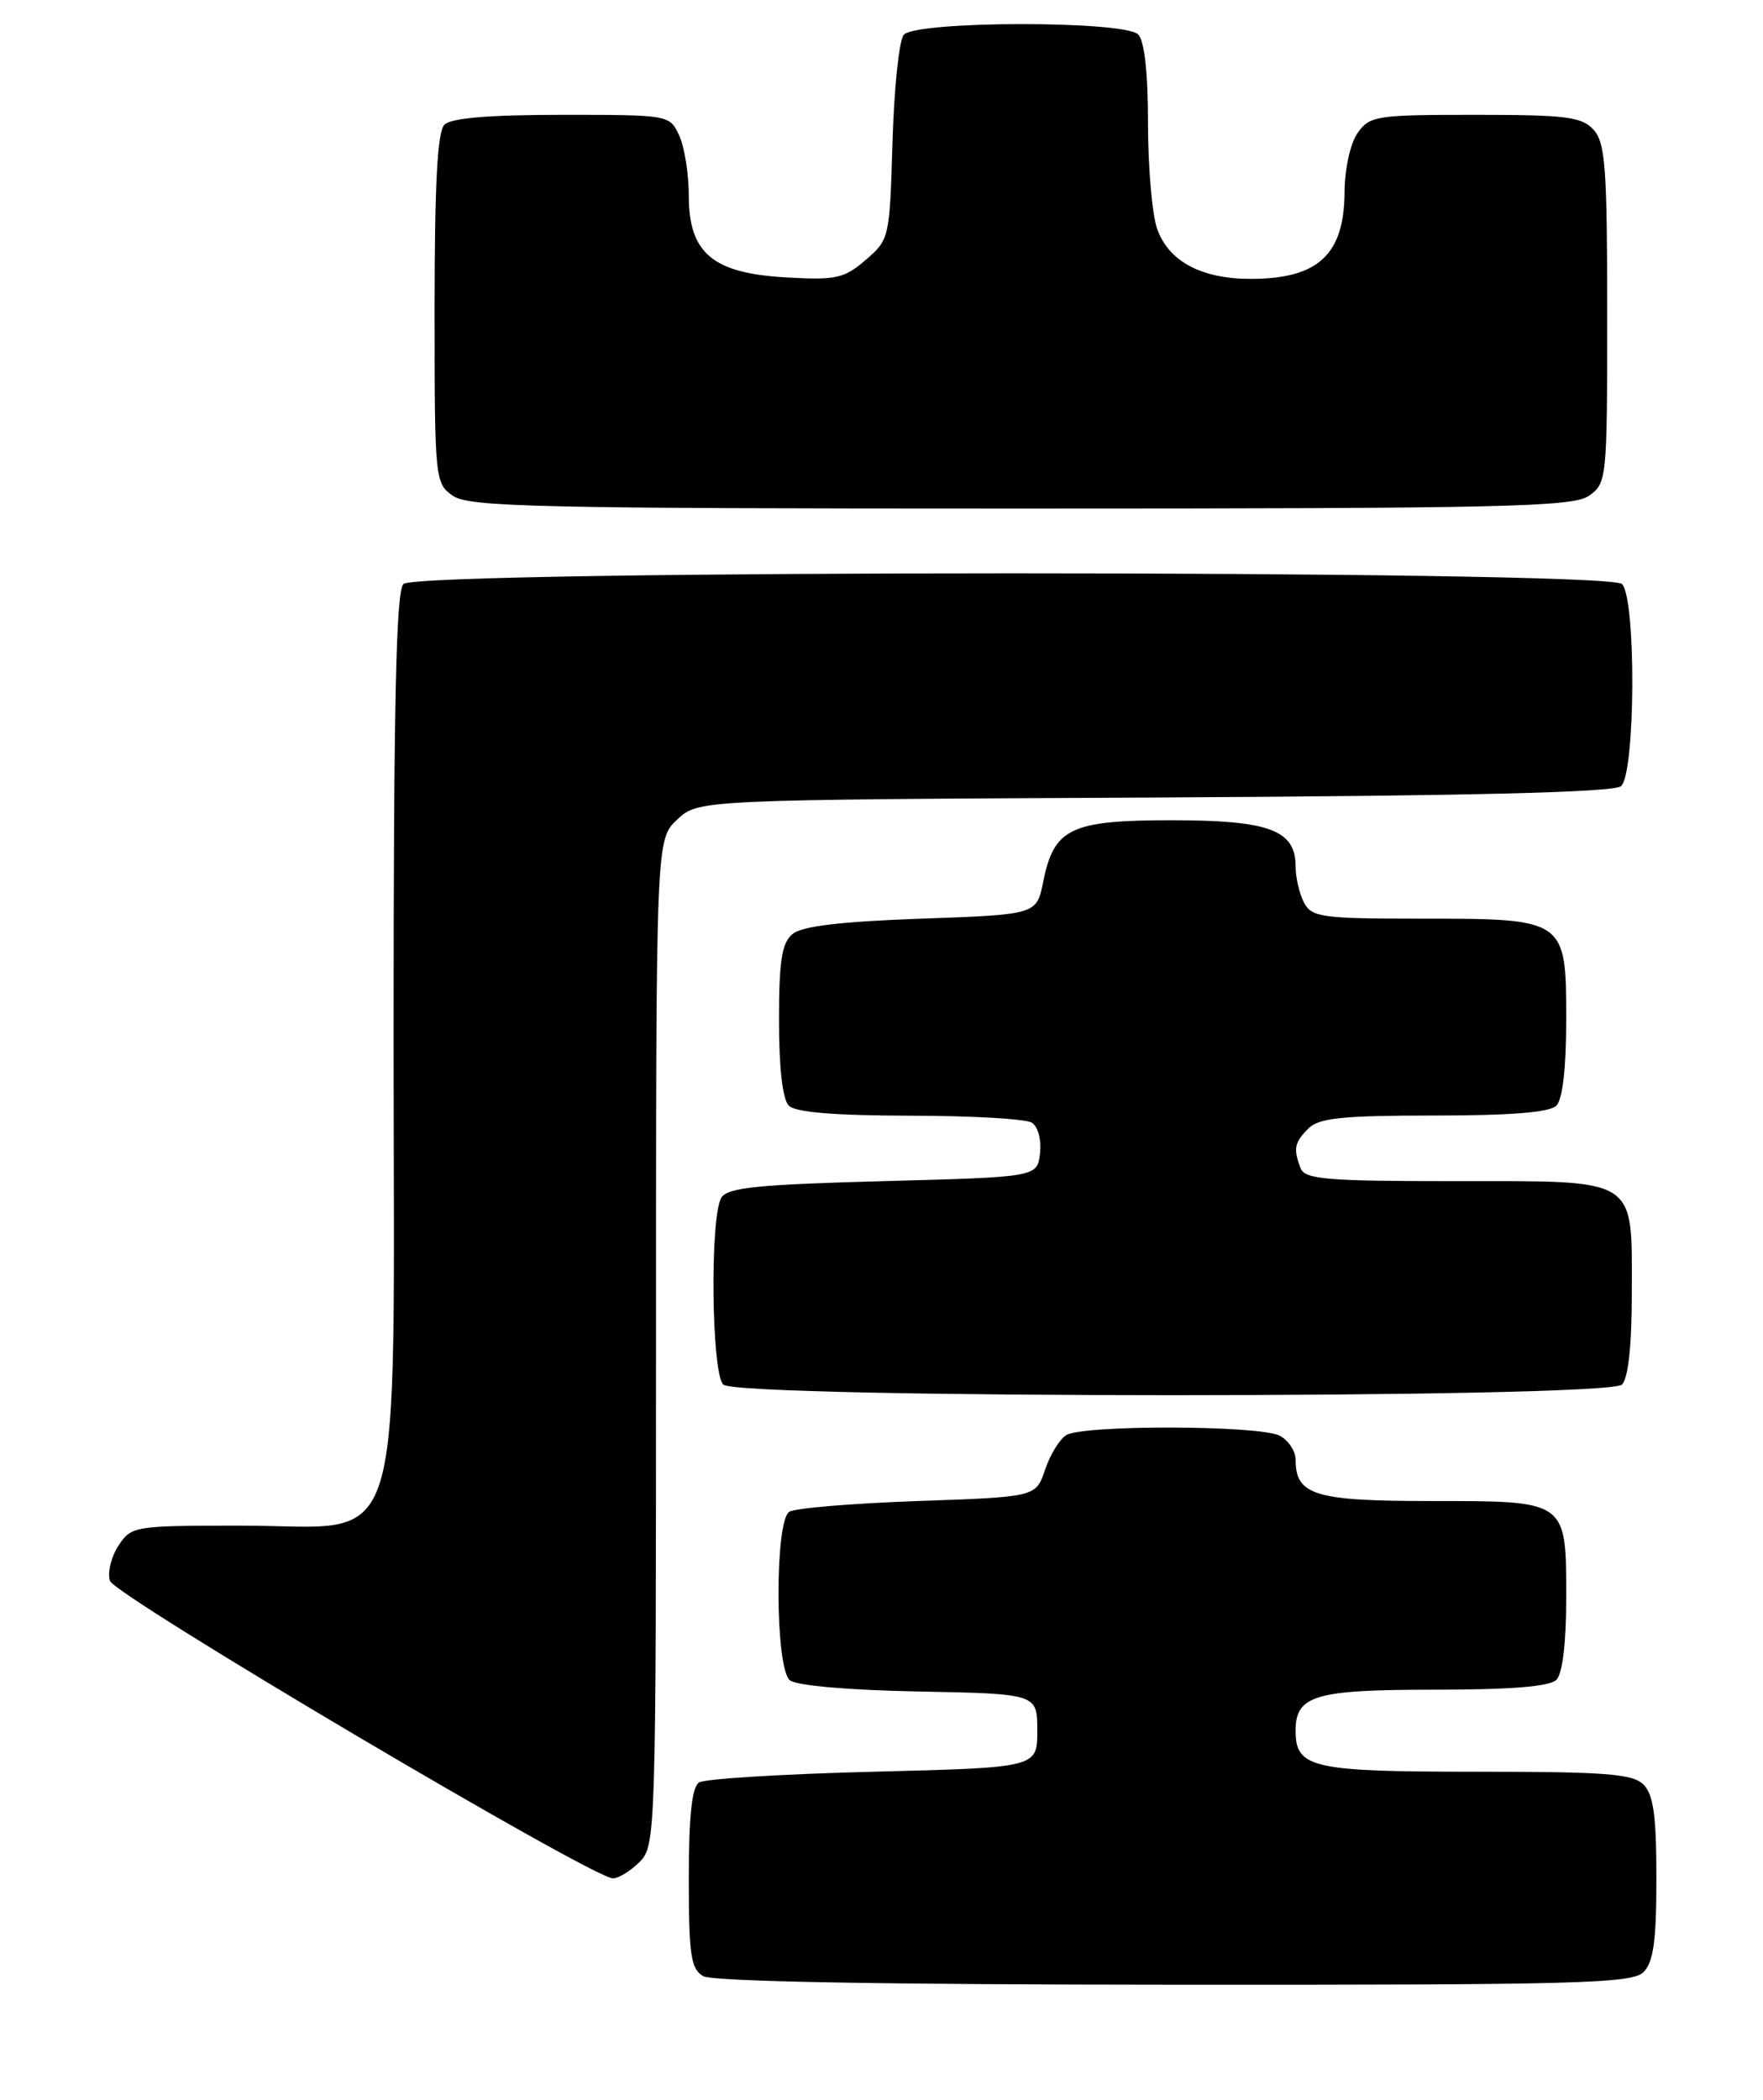 <?xml version="1.0" encoding="UTF-8" standalone="no"?>
<!DOCTYPE svg PUBLIC "-//W3C//DTD SVG 1.1//EN" "http://www.w3.org/Graphics/SVG/1.1/DTD/svg11.dtd" >
<svg xmlns="http://www.w3.org/2000/svg" xmlns:xlink="http://www.w3.org/1999/xlink" version="1.1" viewBox="0 0 215 256">
 <g >
 <path fill="currentColor"
d=" M 200.43 240.43 C 201.64 239.21 202.00 236.63 202.00 229.00 C 202.00 221.37 201.64 218.79 200.43 217.57 C 199.11 216.25 195.81 216.00 180.00 216.00 C 159.98 216.00 158.00 215.55 158.00 211.00 C 158.00 206.69 160.34 206.00 174.87 206.00 C 184.22 206.00 188.98 205.62 189.80 204.80 C 190.55 204.05 191.00 200.33 191.00 194.87 C 191.00 182.86 191.19 183.00 174.50 183.00 C 160.34 183.00 158.00 182.29 158.00 177.96 C 158.00 176.92 157.13 175.60 156.07 175.04 C 153.66 173.75 132.04 173.69 130.02 174.97 C 129.21 175.48 128.04 177.39 127.44 179.20 C 126.33 182.50 126.33 182.50 111.91 183.00 C 103.99 183.28 96.94 183.86 96.25 184.31 C 94.46 185.47 94.52 203.36 96.32 204.85 C 97.10 205.50 103.51 206.06 112.07 206.22 C 126.50 206.50 126.50 206.50 126.50 211.00 C 126.50 215.50 126.50 215.50 106.50 216.00 C 95.50 216.28 85.94 216.86 85.25 217.31 C 84.38 217.87 84.00 221.39 84.00 229.01 C 84.00 238.33 84.25 240.05 85.75 240.92 C 86.88 241.58 107.22 241.95 143.18 241.97 C 192.49 242.00 199.04 241.82 200.43 240.43 Z  M 78.00 227.00 C 79.96 225.04 80.00 223.67 80.00 163.67 C 80.00 102.35 80.00 102.35 82.58 99.92 C 85.16 97.50 85.16 97.50 140.76 97.23 C 179.27 97.03 196.76 96.61 197.68 95.85 C 199.45 94.38 199.55 72.95 197.80 71.20 C 196.06 69.46 50.94 69.46 49.20 71.20 C 48.30 72.10 48.00 85.67 48.00 126.12 C 48.00 191.78 49.79 186.00 29.43 186.00 C 16.33 186.00 16.01 186.05 14.44 188.45 C 13.56 189.80 13.09 191.72 13.41 192.73 C 13.99 194.54 72.25 229.00 74.75 229.00 C 75.44 229.00 76.90 228.10 78.00 227.00 Z  M 197.80 168.80 C 198.57 168.03 199.00 164.05 199.00 157.63 C 199.00 143.38 199.98 144.00 177.45 144.00 C 161.74 144.00 159.13 143.78 158.61 142.42 C 157.70 140.05 157.85 139.29 159.57 137.57 C 160.85 136.30 163.72 136.00 174.87 136.00 C 184.22 136.00 188.98 135.62 189.80 134.80 C 190.56 134.04 191.00 130.21 191.00 124.36 C 191.00 112.02 190.97 112.00 173.31 112.00 C 161.24 112.00 159.98 111.83 159.04 110.07 C 158.47 109.00 158.00 107.00 158.00 105.62 C 158.00 101.20 154.78 100.00 142.89 100.00 C 130.55 100.00 128.53 100.97 127.22 107.50 C 126.42 111.50 126.42 111.50 112.36 112.00 C 102.53 112.35 97.80 112.91 96.65 113.87 C 95.34 114.96 95.00 117.12 95.00 124.42 C 95.00 130.23 95.44 134.04 96.20 134.80 C 97.01 135.61 101.76 136.00 110.95 136.02 C 118.40 136.02 125.10 136.41 125.83 136.87 C 126.59 137.35 127.02 138.97 126.83 140.61 C 126.50 143.50 126.50 143.50 107.71 144.00 C 92.48 144.41 88.74 144.78 87.98 146.00 C 86.56 148.25 86.75 167.35 88.20 168.80 C 89.93 170.53 196.07 170.53 197.80 168.80 Z  M 193.78 60.44 C 195.95 58.92 196.00 58.44 196.00 38.27 C 196.00 20.49 195.77 17.41 194.35 15.83 C 192.91 14.24 191.02 14.00 179.90 14.00 C 167.82 14.00 167.03 14.12 165.56 16.22 C 164.66 17.50 163.99 20.59 163.97 23.47 C 163.92 31.06 160.72 34.00 152.52 34.00 C 146.50 34.00 142.49 31.85 141.11 27.88 C 140.50 26.13 140.00 20.36 140.00 15.05 C 140.00 8.88 139.57 4.97 138.80 4.20 C 137.09 2.49 111.63 2.53 110.21 4.25 C 109.64 4.94 109.03 10.83 108.84 17.34 C 108.50 29.01 108.46 29.21 105.57 31.69 C 102.95 33.95 101.96 34.17 95.87 33.82 C 86.92 33.32 84.00 30.87 84.00 23.87 C 84.00 21.24 83.48 17.95 82.84 16.55 C 81.68 14.01 81.65 14.00 68.54 14.00 C 59.65 14.00 55.01 14.39 54.20 15.20 C 53.34 16.06 53.00 22.45 53.00 37.64 C 53.00 58.46 53.04 58.92 55.22 60.44 C 57.18 61.81 65.43 62.00 124.50 62.00 C 183.57 62.00 191.82 61.81 193.78 60.44 Z "/>
</g>
</svg>